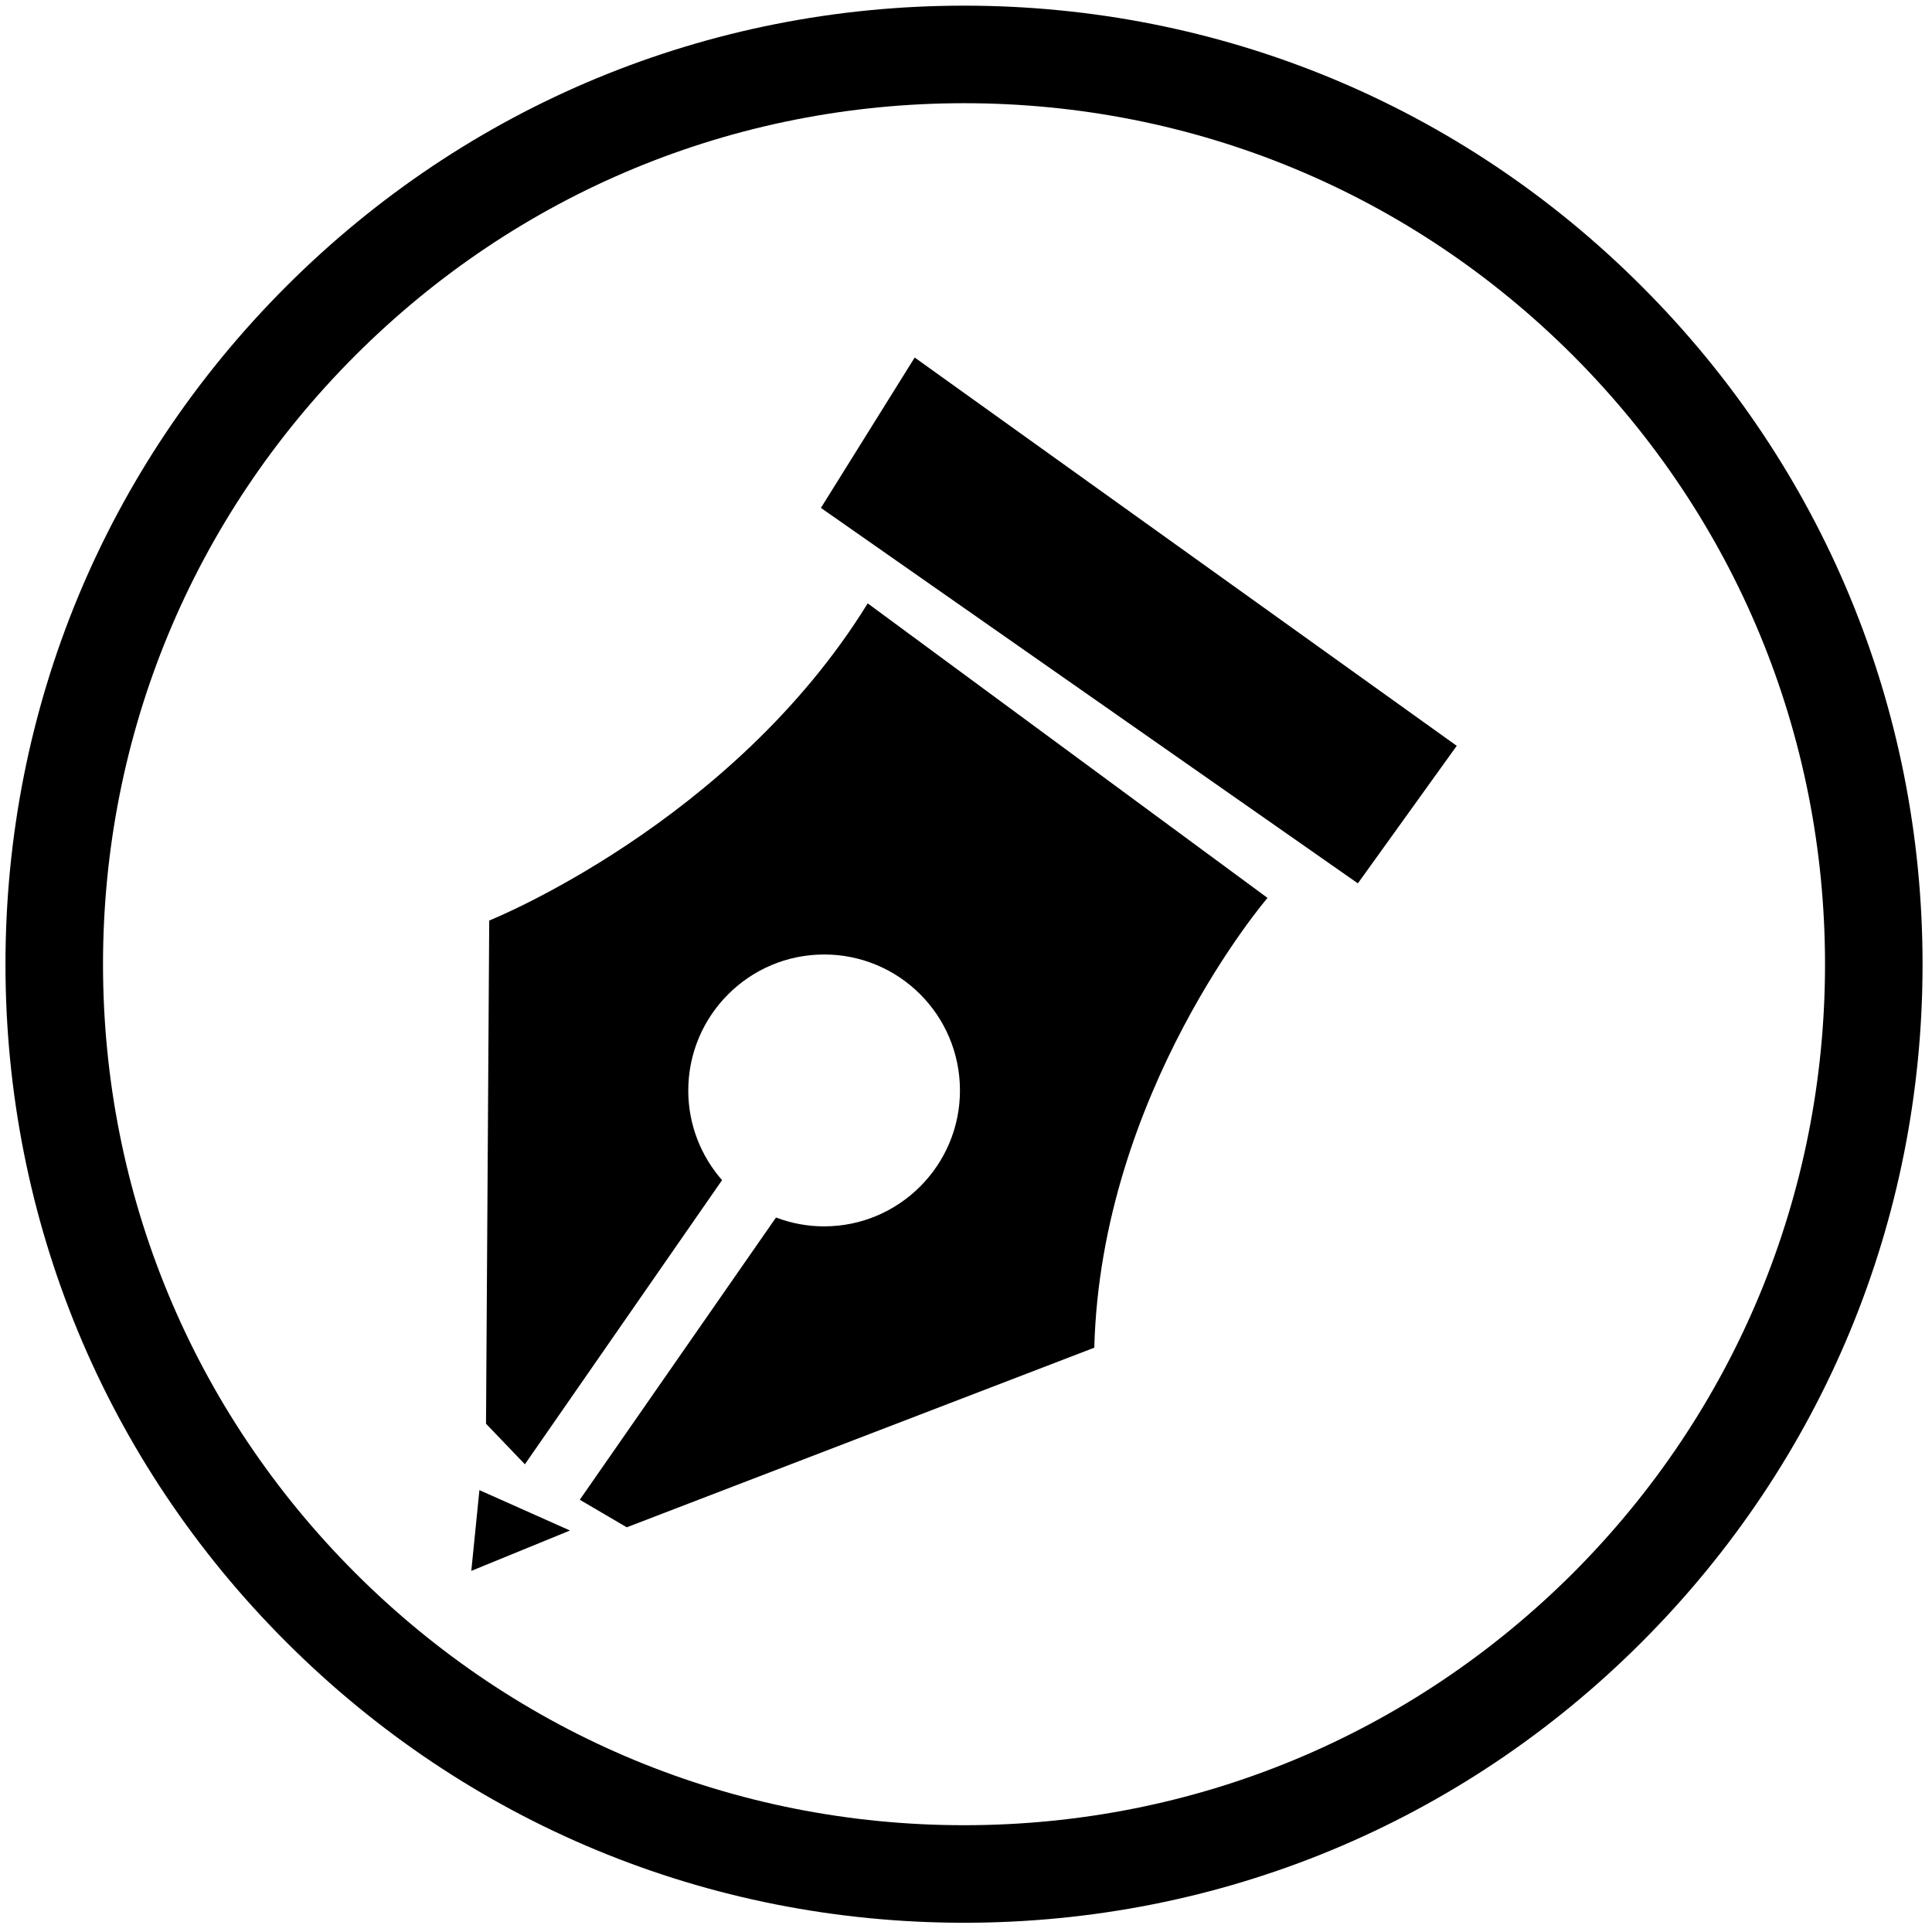 <?xml version="1.0" standalone="no"?><!DOCTYPE svg PUBLIC "-//W3C//DTD SVG 1.1//EN" "http://www.w3.org/Graphics/SVG/1.1/DTD/svg11.dtd"><svg t="1591752149695" class="icon" viewBox="0 0 1024 1024" version="1.1" xmlns="http://www.w3.org/2000/svg" p-id="3669" xmlns:xlink="http://www.w3.org/1999/xlink" width="200" height="200"><defs><style type="text/css"></style></defs><path d="M249.8 832.6l52.3-21.4-48-21.4zM259.3 487.9l-1.7 266.7 20.6 21.5 104.5-150.6c-11.1-12.7-17.9-29.3-17.9-47.5 0-39.8 32.3-72.1 72-72.1 39.8 0 72 32.2 72 72.1 0 39.7-32.3 72-72 72-8.7 0-17.4-1.6-25.5-4.7l-104 149.6 24.9 14.6L580 714.3c3.5-135.5 91.8-238.4 91.8-238.4L459.9 319.8c-72 116.7-200.6 168.1-200.6 168.1zM435.1 269.2l284.6 199 52.4-72.9-287.3-205.8z" p-id="3670"></path><path d="M870.2 151.8C774.3 55.8 646.7 3 511 3S247.7 55.8 151.7 151.8 2.9 375.3 2.9 511.1c0 135.7 52.8 263.3 148.8 359.2 96 96 223.5 148.8 359.3 148.8 135.7 0 263.3-52.8 359.2-148.8S1019 646.8 1019 511.1s-52.8-263.3-148.8-359.3z m97.1 359.3c0 121.9-47.5 236.5-133.6 322.7-86.3 86.1-200.8 133.6-322.7 133.6s-236.5-47.5-322.7-133.7S54.6 632.9 54.6 511.1c0-121.9 47.5-236.5 133.7-322.7S389.1 54.7 511 54.7s236.5 47.5 322.7 133.7c86.1 86.2 133.6 200.8 133.6 322.7z" p-id="3671"></path></svg>